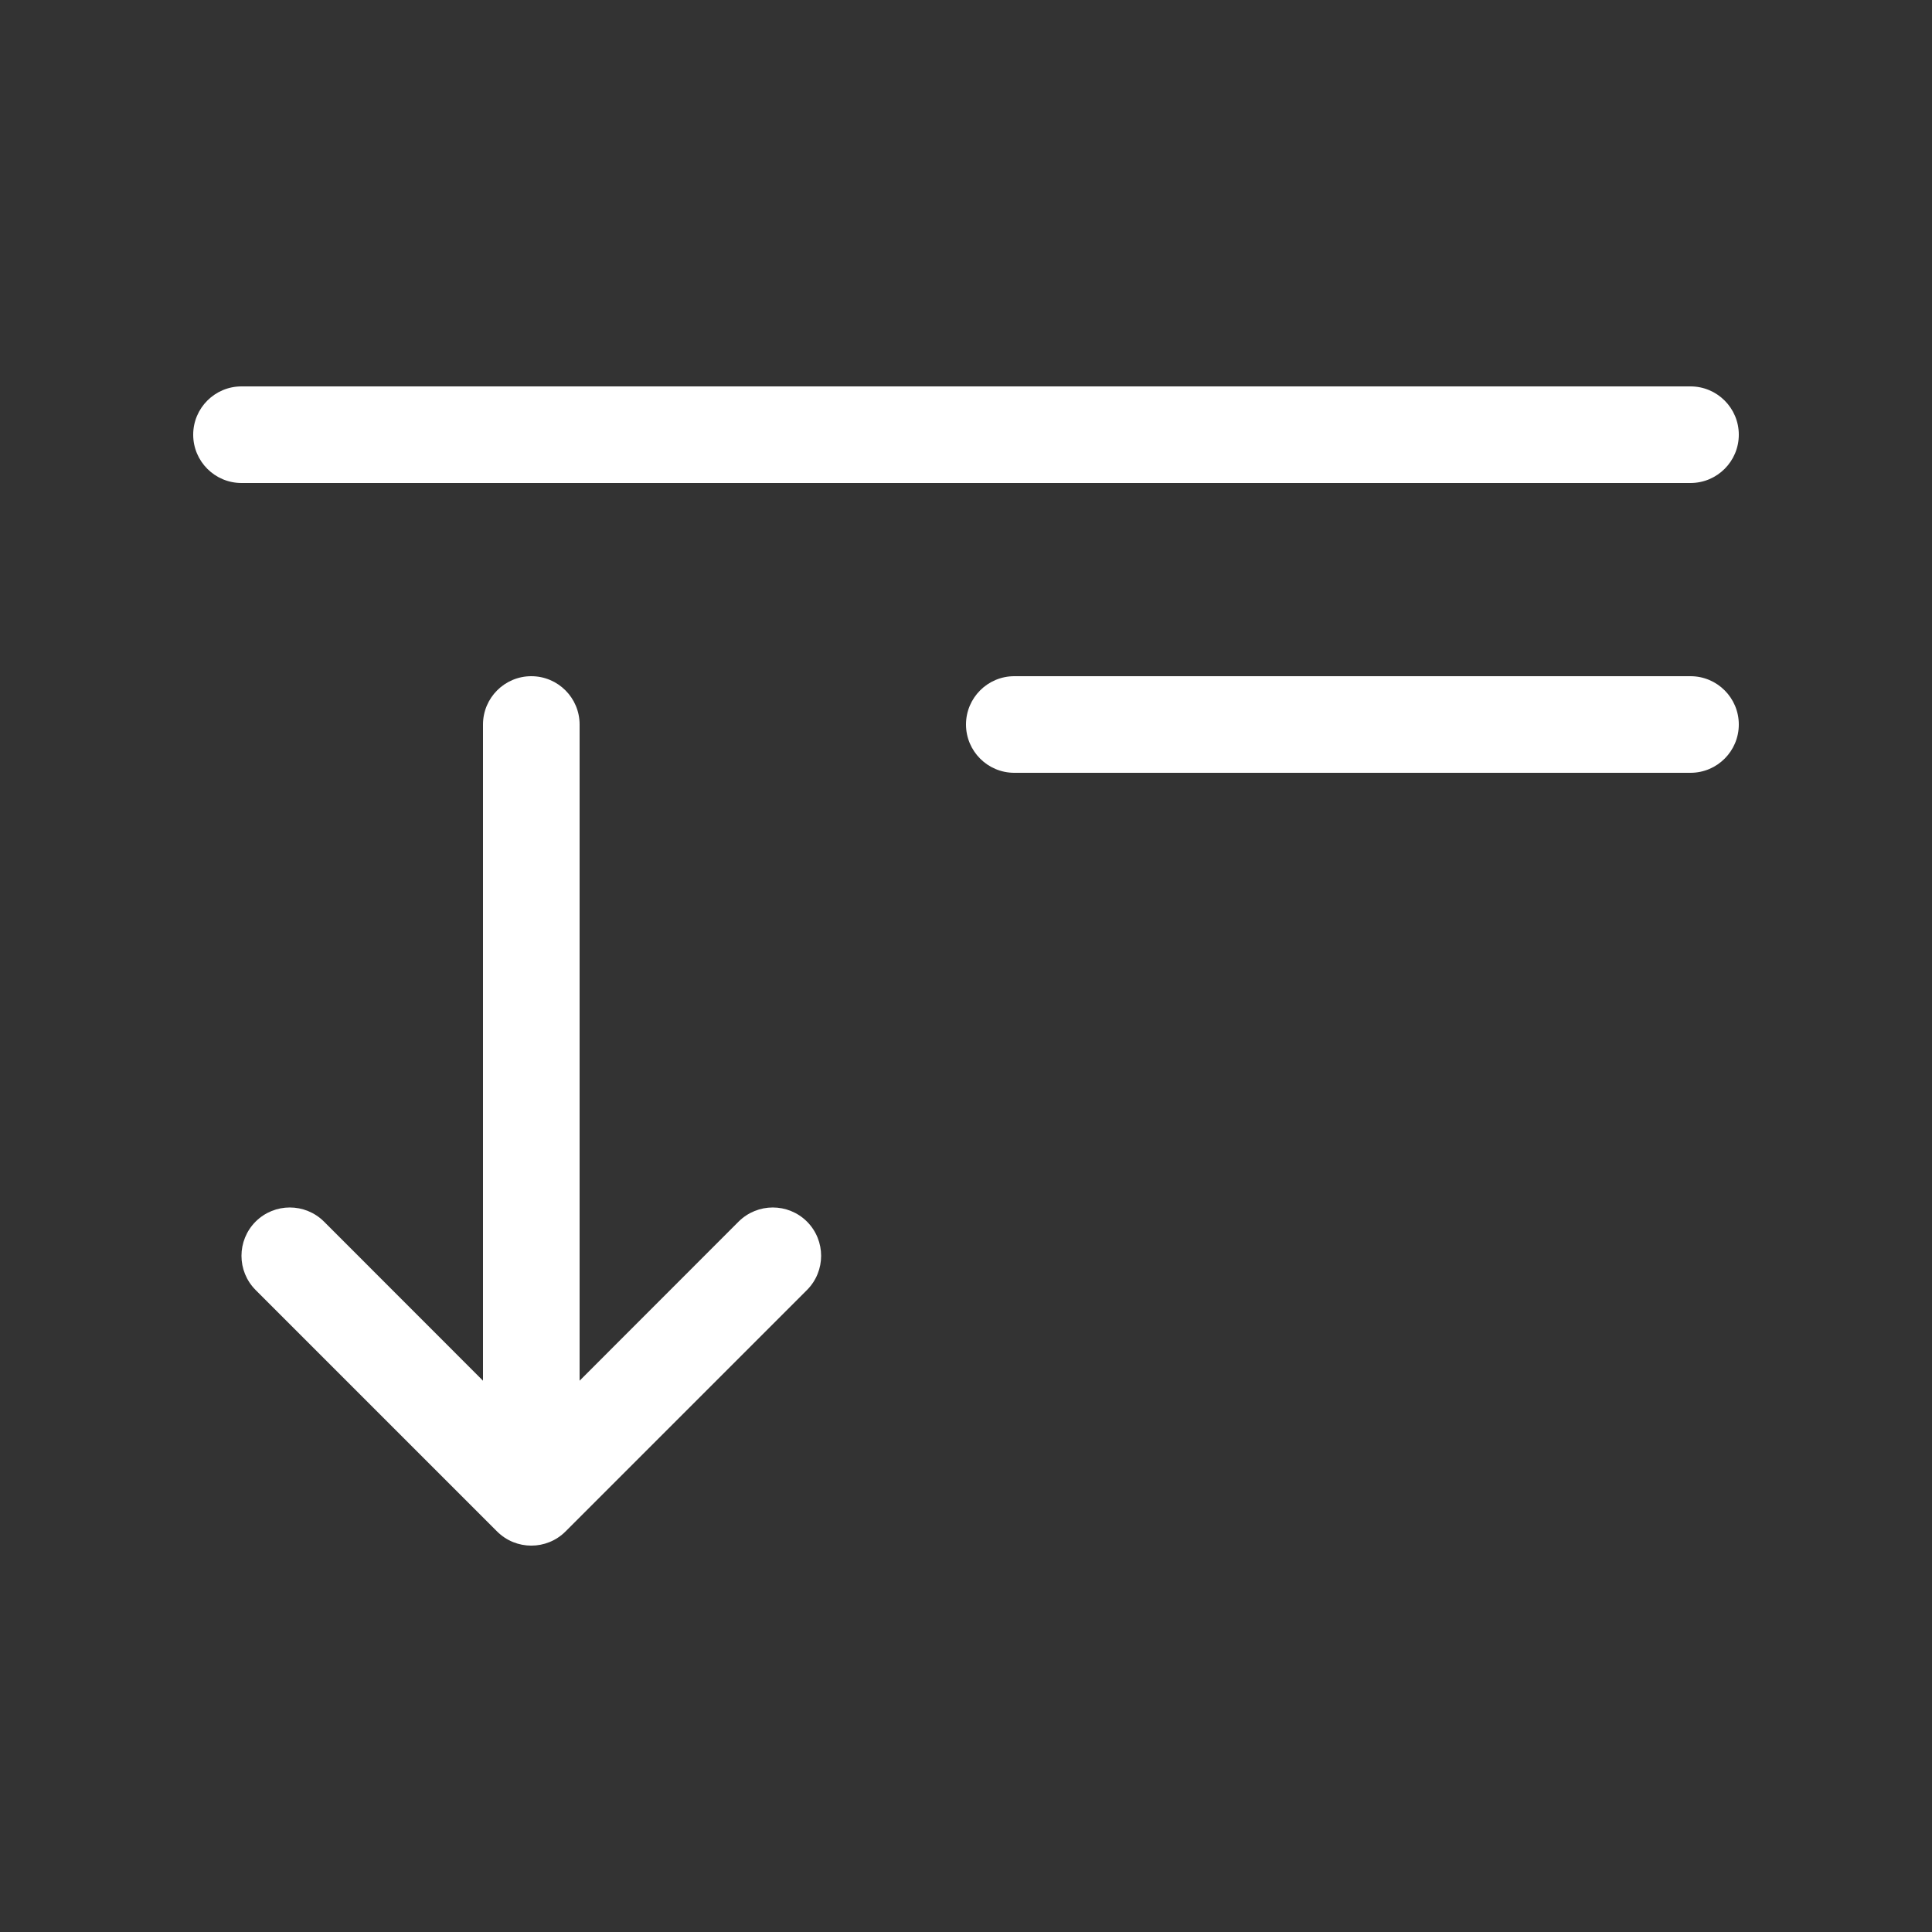 <svg width="20" height="20" viewBox="0 0 20 20" fill="none" xmlns="http://www.w3.org/2000/svg">
<rect x="0" y="0" width="20" height="20" fill="#333333" stroke="none"/>
<path d="M2 4.5C2 4.224 2.224 4 2.5 4H17.5C17.776 4 18 4.224 18 4.5C18 4.776 17.776 5 17.5 5H2.5C2.224 5 2 4.776 2 4.5ZM5.146 15.854C5.342 16.049 5.658 16.049 5.854 15.854L8.354 13.354C8.549 13.158 8.549 12.842 8.354 12.646C8.158 12.451 7.842 12.451 7.646 12.646L6 14.293V7.5C6 7.224 5.776 7 5.5 7C5.224 7 5 7.224 5 7.5V14.293L3.354 12.646C3.158 12.451 2.842 12.451 2.646 12.646C2.451 12.842 2.451 13.158 2.646 13.354L5.146 15.854ZM17.5 8H10.5C10.224 8 10 7.776 10 7.5C10 7.224 10.224 7 10.5 7H17.5C17.776 7 18 7.224 18 7.5C18 7.776 17.776 8 17.5 8Z" fill="#ffffff"/>
</svg>
